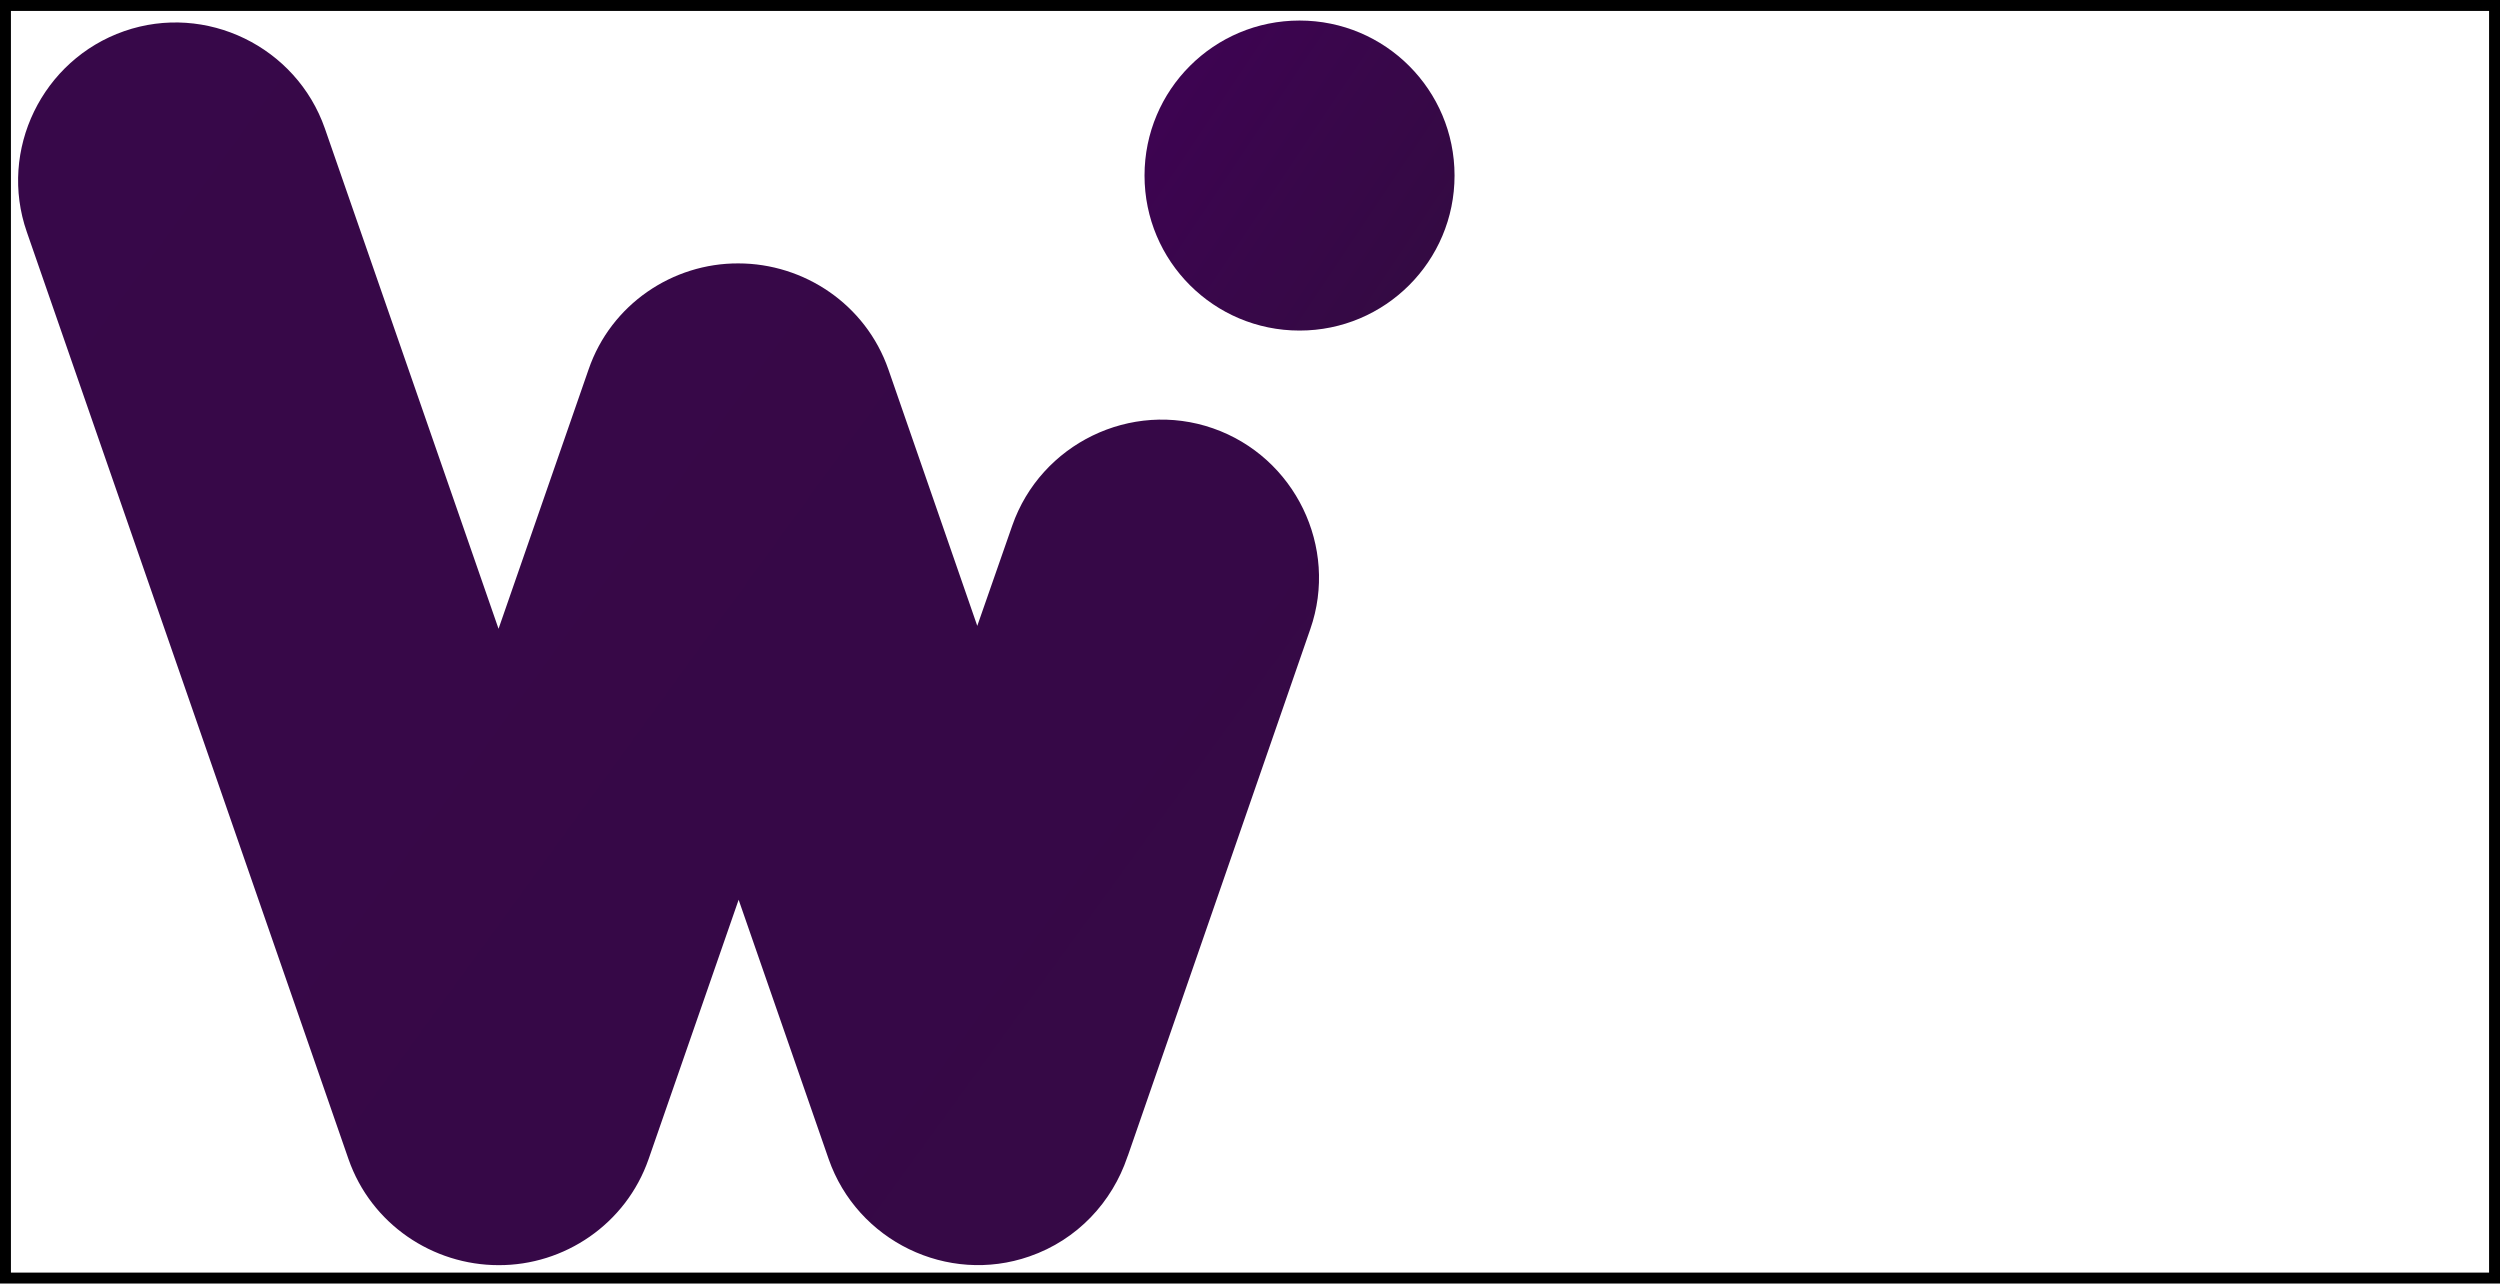 <?xml version="1.0" encoding="utf-8"?>
<!-- Generator: Adobe Illustrator 28.0.0, SVG Export Plug-In . SVG Version: 6.00 Build 0)  -->
<svg version="1.1" xmlns="http://www.w3.org/2000/svg" xmlns:xlink="http://www.w3.org/1999/xlink" x="0px" y="0px"
	 viewBox="0 0 1716 881" style="enable-background:new 0 0 1716 881;" xml:space="preserve">
<style type="text/css">
	.st0{clip-path:url(#SVGID_00000018224048799018512630000001397067422021759139_);}
	.st1{fill:url(#SVGID_00000023271895712566802550000002273677202466862758_);}
	.st2{fill-opacity:0;}
	.st3{fill:url(#SVGID_00000040542494007665139980000012355581836101504141_);}
	.st4{fill:none;stroke:#000000;stroke-width:15;stroke-miterlimit:10;}
</style>
<g id="Layer_1">
	<g>
		<defs>
			<rect id="SVGID_1_" width="1716" height="881"/>
		</defs>
		<clipPath id="SVGID_00000152956505251255382850000016063731980274389141_">
			<use xlink:href="#SVGID_1_"  style="overflow:visible;"/>
		</clipPath>
		<g style="clip-path:url(#SVGID_00000152956505251255382850000016063731980274389141_);">
			<g transform="matrix(2,0,0,2,459,442)">
				<g transform="matrix(1,0,0,1,0,0)">
					
						<linearGradient id="SVGID_00000124858979056436120030000017175917509636052103_" gradientUnits="userSpaceOnUse" x1="-2093.801" y1="1565.524" x2="4850.2" y2="-3474.476" gradientTransform="matrix(2 0 0 -2 509.5 489.5)">
						<stop  offset="0" style="stop-color:#46005F"/>
						<stop  offset="0.29" style="stop-color:#350945"/>
						<stop  offset="0.47" style="stop-color:#23122B"/>
						<stop  offset="0.81" style="stop-color:#39094B"/>
						<stop  offset="1" style="stop-color:#4F006B"/>
					</linearGradient>
					<path style="fill:url(#SVGID_00000124858979056436120030000017175917509636052103_);" d="M186.8-74
						c-28.1-9.8-59.1,5.3-68.9,33.4l-12,34.4l-30.5-88c-7.8-22.4-29-36.4-51.5-36.4c-22.5-0.1-43.7,14-51.4,36.4l-30.9,89
						l-59.6-171.7c-9.8-28.1-40.8-43.2-68.9-33.4c-28.1,9.8-43.2,40.8-33.4,68.9l110.4,318.2c7.8,22.4,29,36.4,51.5,36.4
						c22.5,0.1,43.7-14,51.5-36.4l30.9-89l30.9,89c9.8,28.1,40.8,43.2,68.9,33.4c16.5-5.7,28.4-18.7,33.6-34.1
						c0.1-0.2,0.1-0.4,0.2-0.5L220.2-5.1C230-33.2,214.9-64.2,186.8-74L186.8-74z"/>
					<path class="st2" d="M186.8-74c-28.1-9.8-59.1,5.3-68.9,33.4l-12,34.4l-30.5-88c-7.8-22.4-29-36.4-51.5-36.4
						c-22.5-0.1-43.7,14-51.4,36.4l-30.9,89l-59.6-171.7c-9.8-28.1-40.8-43.2-68.9-33.4c-28.1,9.8-43.2,40.8-33.4,68.9l110.4,318.2
						c7.8,22.4,29,36.4,51.5,36.4c22.5,0.1,43.7-14,51.5-36.4l30.9-89l30.9,89c9.8,28.1,40.8,43.2,68.9,33.4
						c16.5-5.7,28.4-18.7,33.6-34.1c0.1-0.2,0.1-0.4,0.2-0.5L220.2-5.1C230-33.2,214.9-64.2,186.8-74L186.8-74z"/>
				</g>
			</g>
			<g transform="matrix(2,0,0,2,892,120.5)">
				<g transform="matrix(1,0,0,1,0,0)">
					
						<linearGradient id="SVGID_00000009559145837723877820000000596596915409628563_" gradientUnits="userSpaceOnUse" x1="-516.327" y1="435.637" x2="-341.327" y2="318.637" gradientTransform="matrix(2 0 0 -2 942.5 811)">
						<stop  offset="0" style="stop-color:#420059"/>
						<stop  offset="0.19" style="stop-color:#3B054E"/>
						<stop  offset="0.38" style="stop-color:#340A43"/>
						<stop  offset="0.75" style="stop-color:#3D0551"/>
						<stop  offset="1" style="stop-color:#47005F"/>
					</linearGradient>
					<path style="fill:url(#SVGID_00000009559145837723877820000000596596915409628563_);" d="M0-53.2c29.4,0,53.2,23.8,53.2,53.2
						S29.4,53.2,0,53.2S-53.2,29.4-53.2,0S-29.4-53.2,0-53.2z"/>
					<path class="st2" d="M0-53.2c29.4,0,53.2,23.8,53.2,53.2S29.4,53.2,0,53.2S-53.2,29.4-53.2,0S-29.4-53.2,0-53.2z"/>
				</g>
			</g>
		</g>
	</g>
</g>
<g id="Layer_2">
	<rect class="st4" width="1716" height="881"/>
</g>
</svg>
